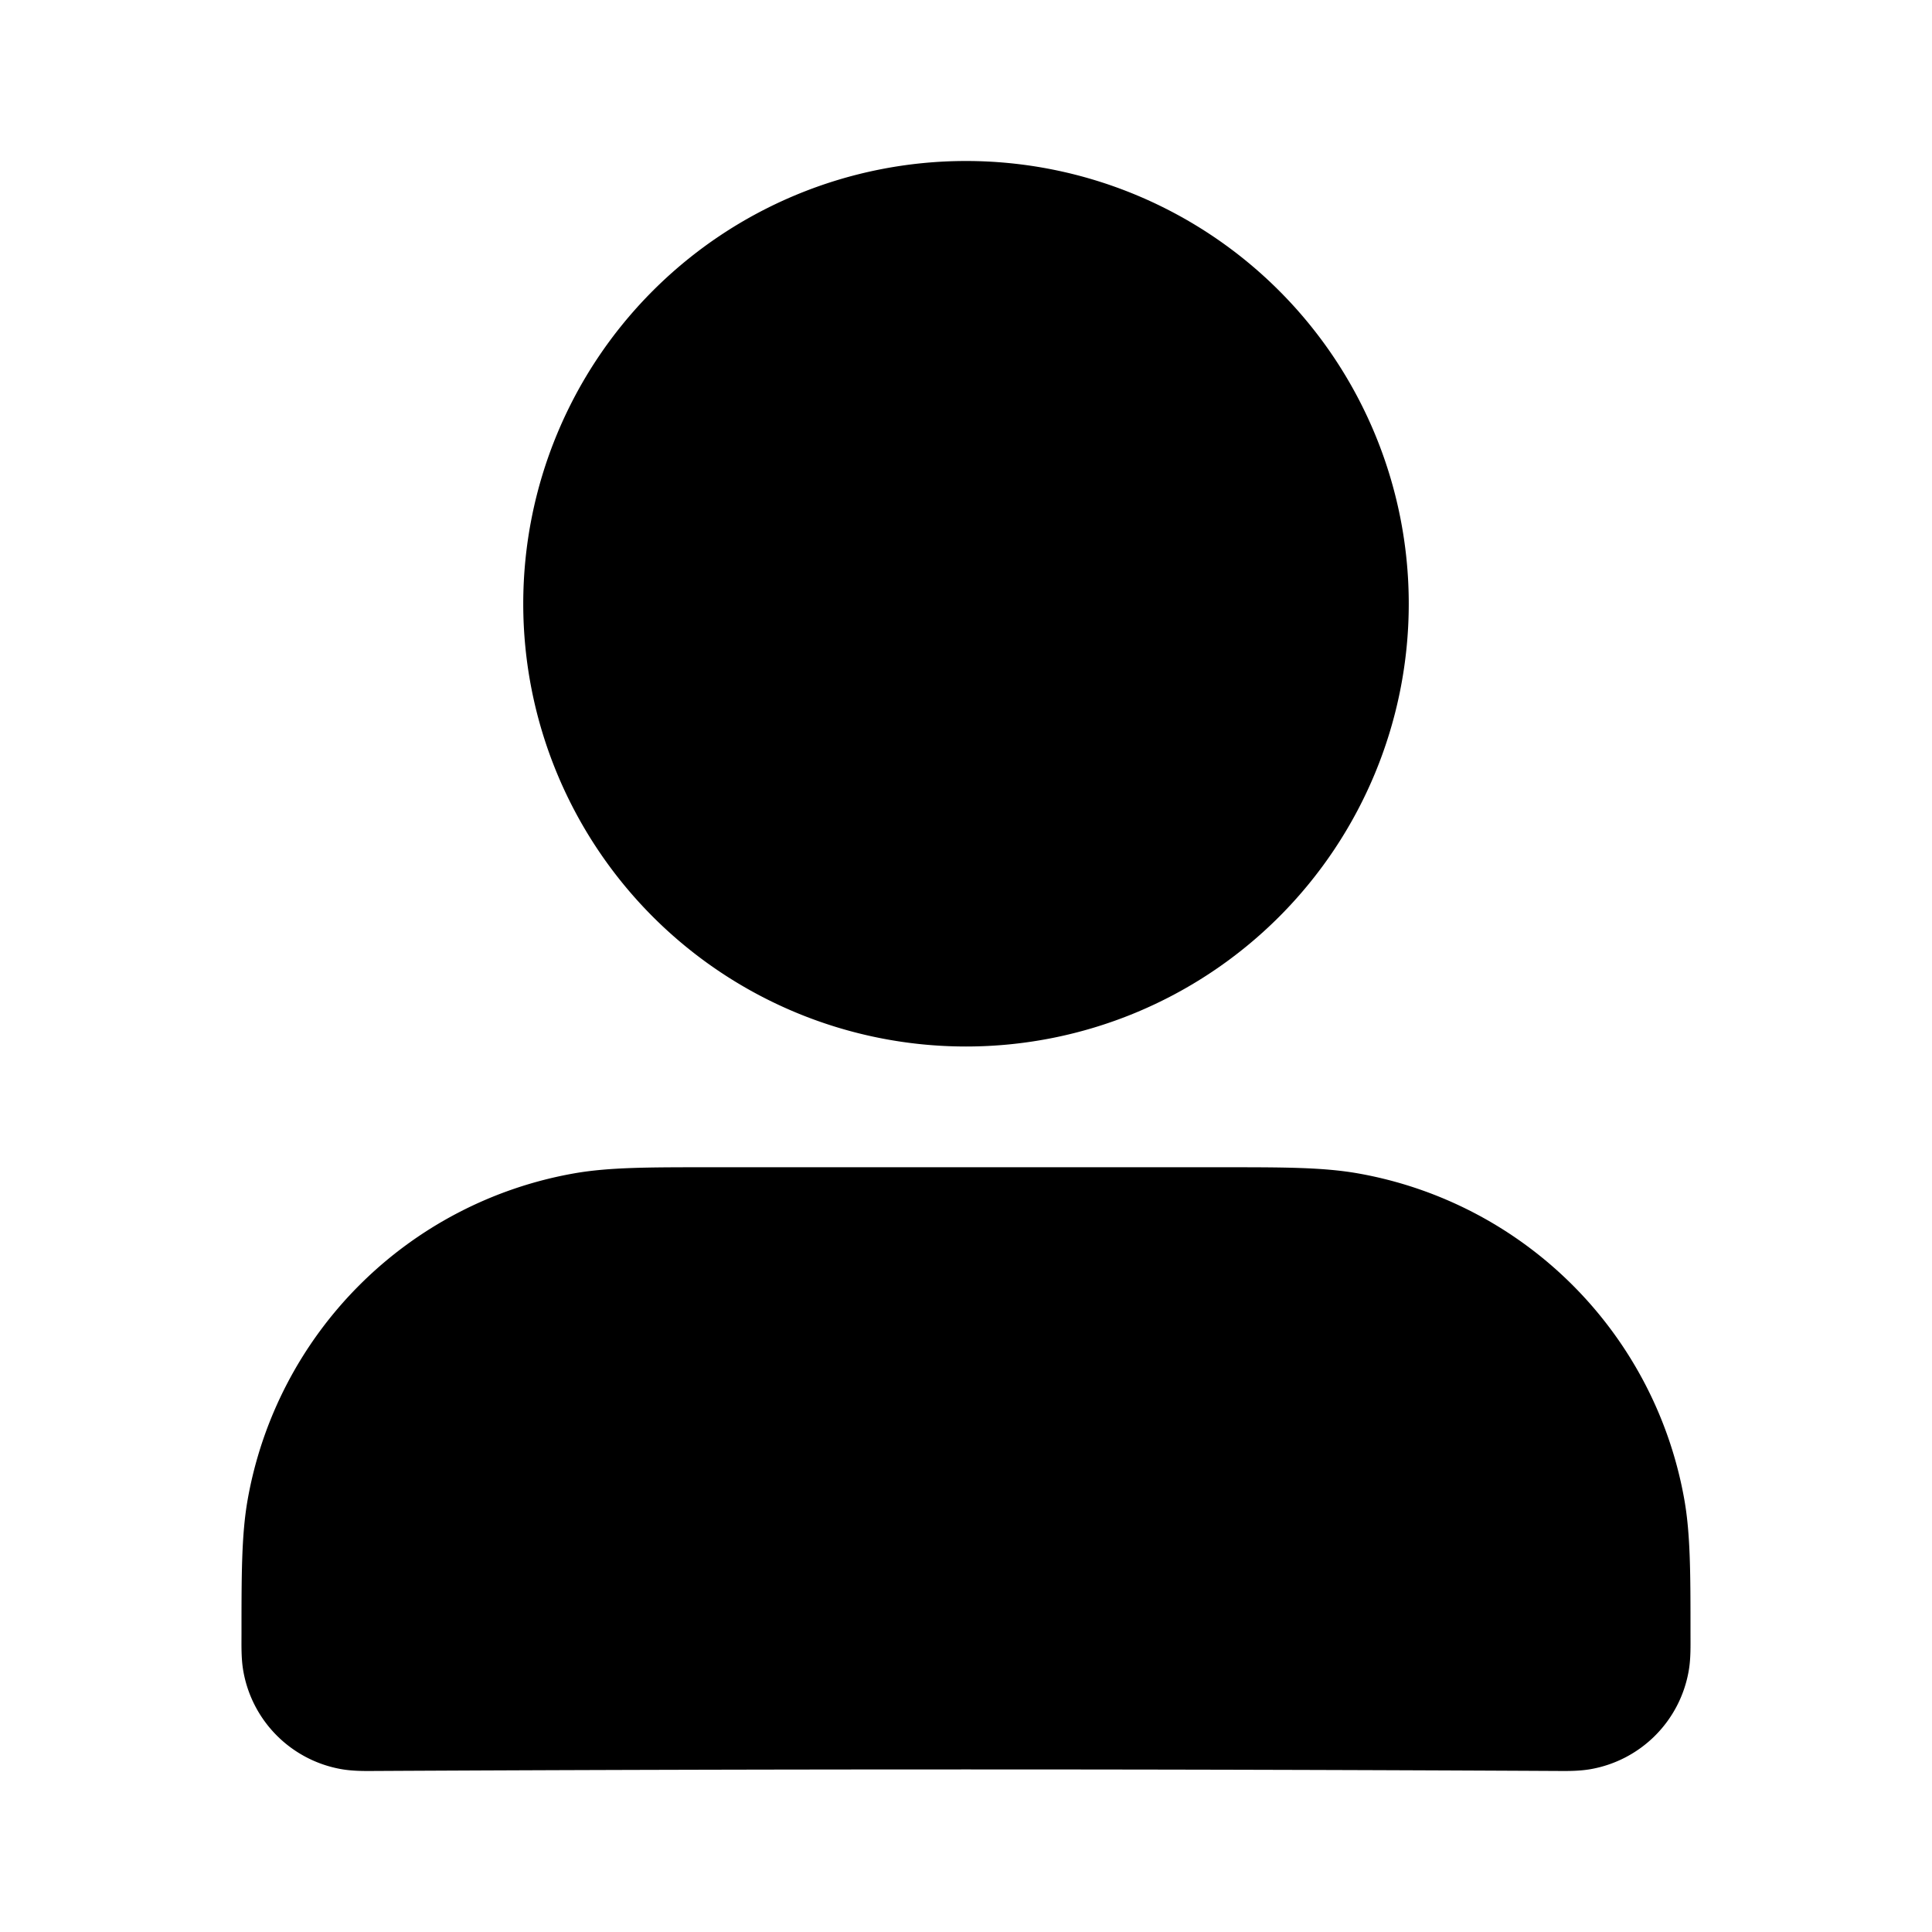 <svg fill="none" xmlns="http://www.w3.org/2000/svg" viewBox="0 0 24 24"><path fill-rule="evenodd" clip-rule="evenodd" d="M8.786 14.5h6.428c.727 0 1.222 0 1.654.076a5 5 0 0 1 4.056 4.056c.076.432.076.927.076 1.654 0 .158.005.318-.023.474a1.5 1.5 0 0 1-1.217 1.217c-.136.024-.28.023-.35.023-4.94-.026-9.88-.026-14.82 0-.07 0-.214.001-.35-.023a1.5 1.5 0 0 1-1.217-1.216c-.028-.157-.023-.317-.023-.475 0-.727 0-1.222.076-1.654a5 5 0 0 1 4.056-4.056c.432-.076.927-.076 1.654-.076ZM6.5 7.5a5.5 5.5 0 1 1 11 0 5.5 5.5 0 0 1-11 0Z" fill="currentColor"/></svg>